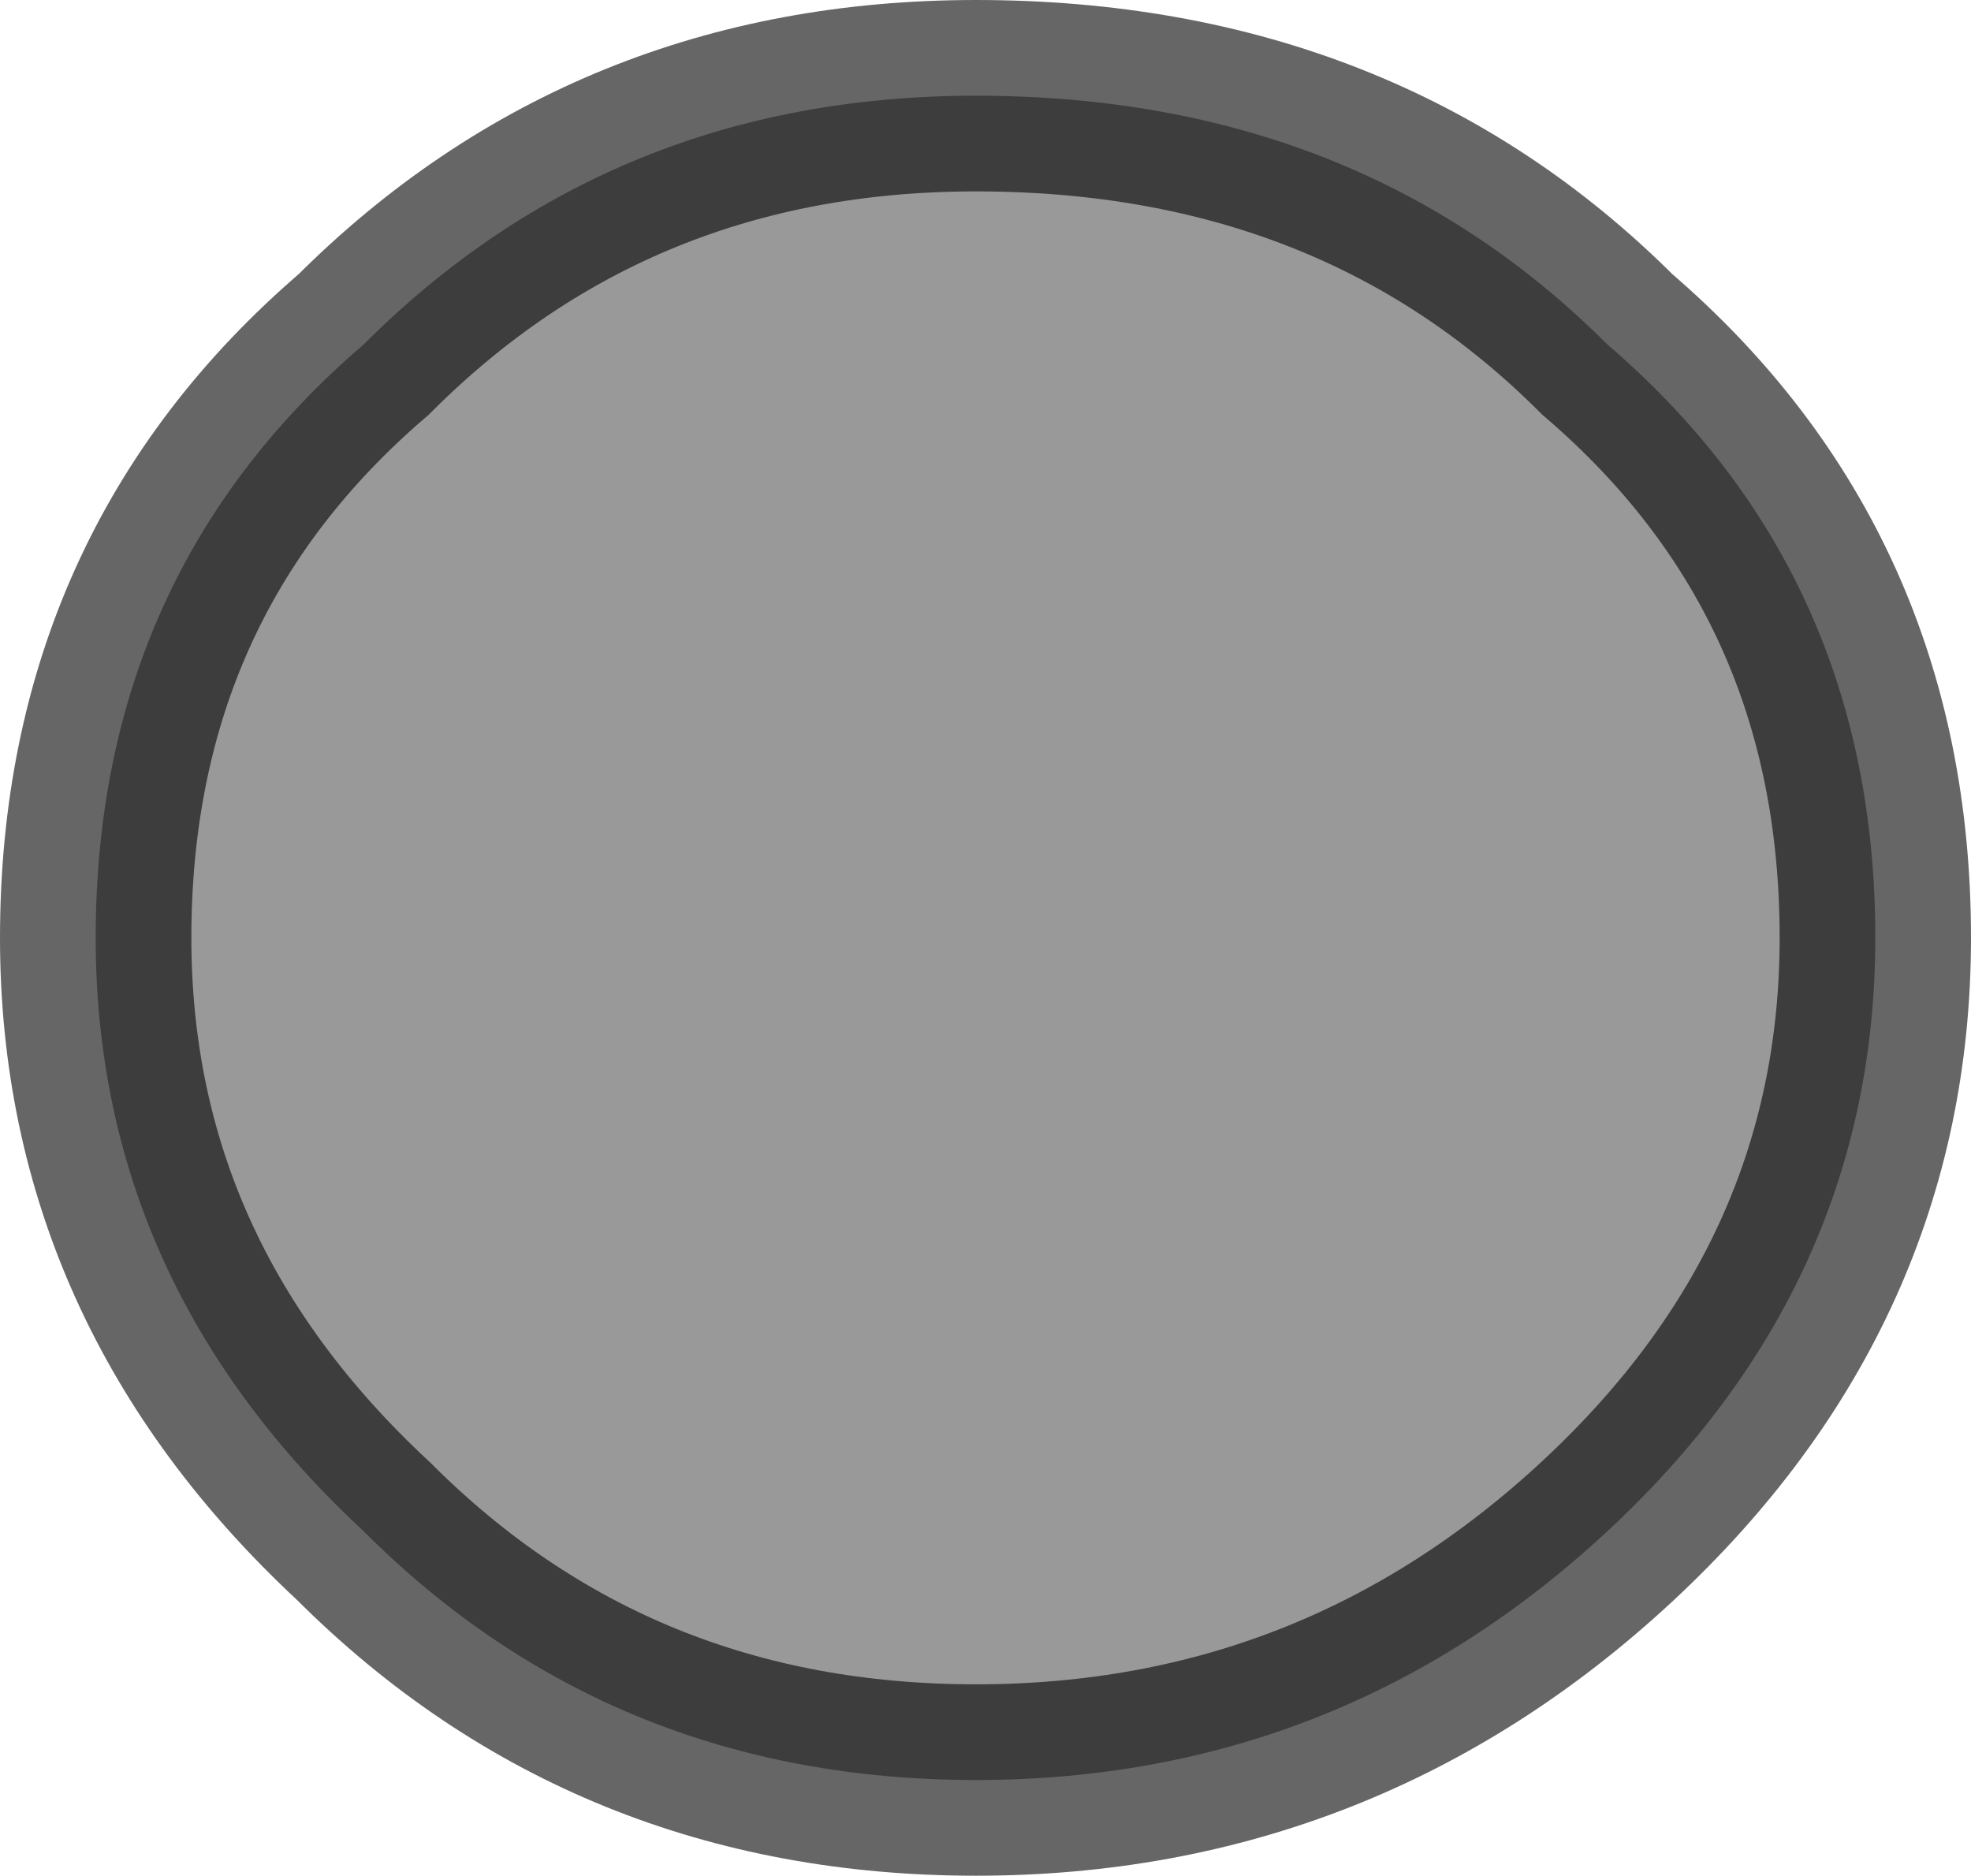 <?xml version="1.0" encoding="UTF-8" standalone="no"?>
<svg xmlns:xlink="http://www.w3.org/1999/xlink" height="9.8px" width="10.3px" xmlns="http://www.w3.org/2000/svg">
  <g transform="matrix(1.0, 0.0, 0.0, 1.0, 5.15, 4.9)">
    <path d="M-0.05 -4.4 Q1.95 -4.4 3.25 -3.1 4.65 -1.9 4.65 0.0 4.65 1.8 3.25 3.1 1.85 4.4 -0.05 4.4 -1.95 4.4 -3.25 3.1 -4.65 1.8 -4.65 0.0 -4.65 -1.9 -3.25 -3.1 -1.95 -4.4 -0.05 -4.4" fill="#000000" fill-opacity="0.4" fill-rule="evenodd" stroke="none"/>
    <path d="M-0.05 -4.4 Q1.95 -4.4 3.25 -3.1 4.65 -1.9 4.65 0.0 4.65 1.8 3.25 3.1 1.85 4.4 -0.05 4.4 -1.95 4.4 -3.25 3.1 -4.65 1.8 -4.65 0.0 -4.65 -1.9 -3.25 -3.1 -1.95 -4.4 -0.05 -4.4 Z" fill="none" stroke="#000000" stroke-linecap="butt" stroke-linejoin="miter-clip" stroke-miterlimit="4.0" stroke-opacity="0.6" stroke-width="1.0"/>
  </g>
</svg>
